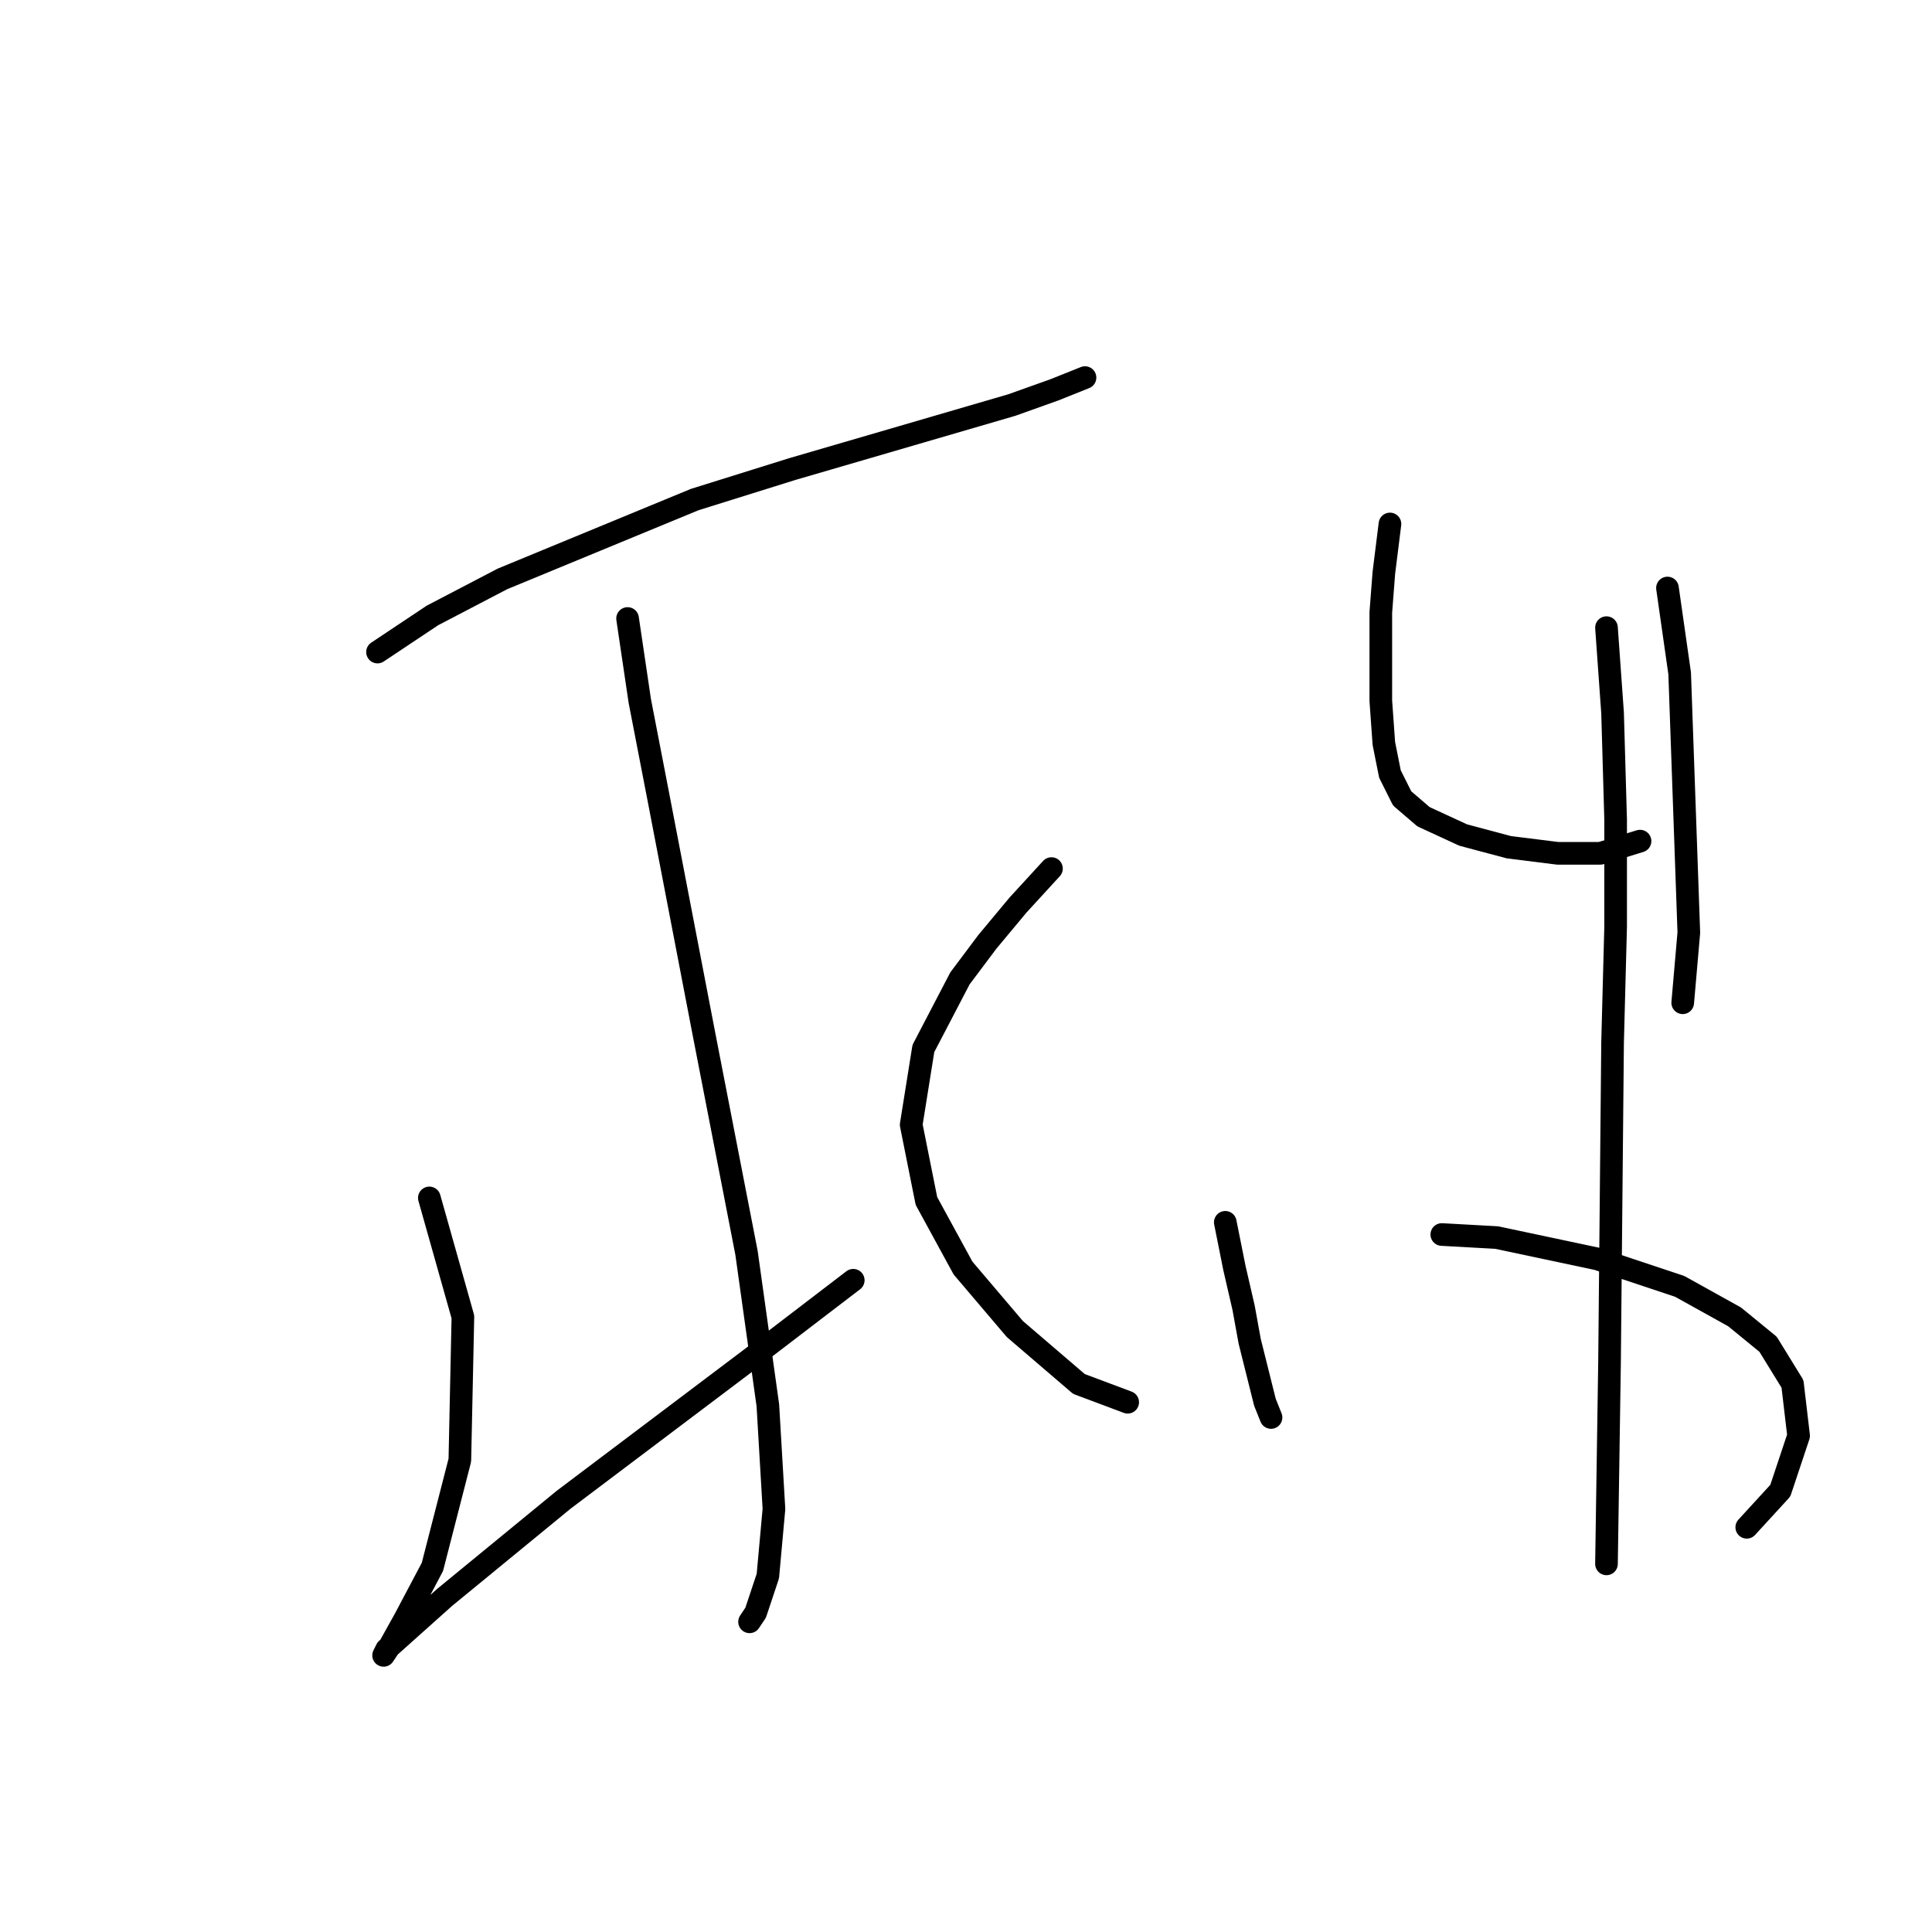 <?xml version="1.0" standalone="no"?>
    <svg width="256" height="256" xmlns="http://www.w3.org/2000/svg" version="1.1">
    <polyline stroke="black" stroke-width="3" stroke-linecap="round" fill="transparent" stroke-linejoin="round" points="50.022 86.4 57.296 81.551 66.589 76.702 92.047 66.196 104.977 62.155 134.071 53.67 139.728 51.649 143.769 50.033 143.769 50.033 " />
        <polyline stroke="black" stroke-width="3" stroke-linecap="round" fill="transparent" stroke-linejoin="round" points="83.157 81.955 84.773 92.866 87.198 105.392 93.259 136.911 98.916 166.005 101.745 186.209 102.553 199.948 101.745 208.837 100.128 213.686 99.32 214.899 99.32 214.899 " />
        <polyline stroke="black" stroke-width="3" stroke-linecap="round" fill="transparent" stroke-linejoin="round" points="56.891 158.731 61.336 174.49 60.932 193.482 57.296 207.625 53.659 214.495 51.638 218.131 50.83 219.344 51.234 218.535 58.912 211.666 74.671 198.735 99.32 180.148 113.059 169.641 113.059 169.641 " />
        <polyline stroke="black" stroke-width="3" stroke-linecap="round" fill="transparent" stroke-linejoin="round" points="139.324 115.09 134.879 119.939 130.839 124.788 127.202 129.637 122.353 138.931 120.737 149.033 122.757 159.135 127.606 168.025 134.475 176.107 142.961 183.38 149.426 185.805 149.426 185.805 " />
        <polyline stroke="black" stroke-width="3" stroke-linecap="round" fill="transparent" stroke-linejoin="round" points="184.177 69.429 183.369 75.894 182.965 81.147 182.965 89.633 182.965 92.866 183.369 98.523 184.177 102.564 185.794 105.796 188.622 108.221 193.875 110.645 199.937 112.262 206.402 113.07 212.059 113.07 217.312 111.453 217.312 111.453 " />
        <polyline stroke="black" stroke-width="3" stroke-linecap="round" fill="transparent" stroke-linejoin="round" points="220.949 77.915 222.565 89.229 223.778 123.576 222.969 132.87 222.969 132.87 " />
        <polyline stroke="black" stroke-width="3" stroke-linecap="round" fill="transparent" stroke-linejoin="round" points="162.357 161.964 163.569 168.025 164.781 173.278 165.59 177.723 166.398 180.956 167.61 185.805 168.418 187.825 168.418 187.825 " />
        <polyline stroke="black" stroke-width="3" stroke-linecap="round" fill="transparent" stroke-linejoin="round" points="191.047 163.58 198.32 163.984 211.655 166.813 222.565 170.45 229.839 174.49 234.284 178.127 237.516 183.38 238.324 190.25 235.9 197.523 231.455 202.372 231.455 202.372 " />
        <polyline stroke="black" stroke-width="3" stroke-linecap="round" fill="transparent" stroke-linejoin="round" points="212.867 83.168 213.675 94.482 214.08 108.625 214.08 122.768 213.675 138.123 213.271 180.552 212.867 207.221 212.867 207.221 " />
        </svg>